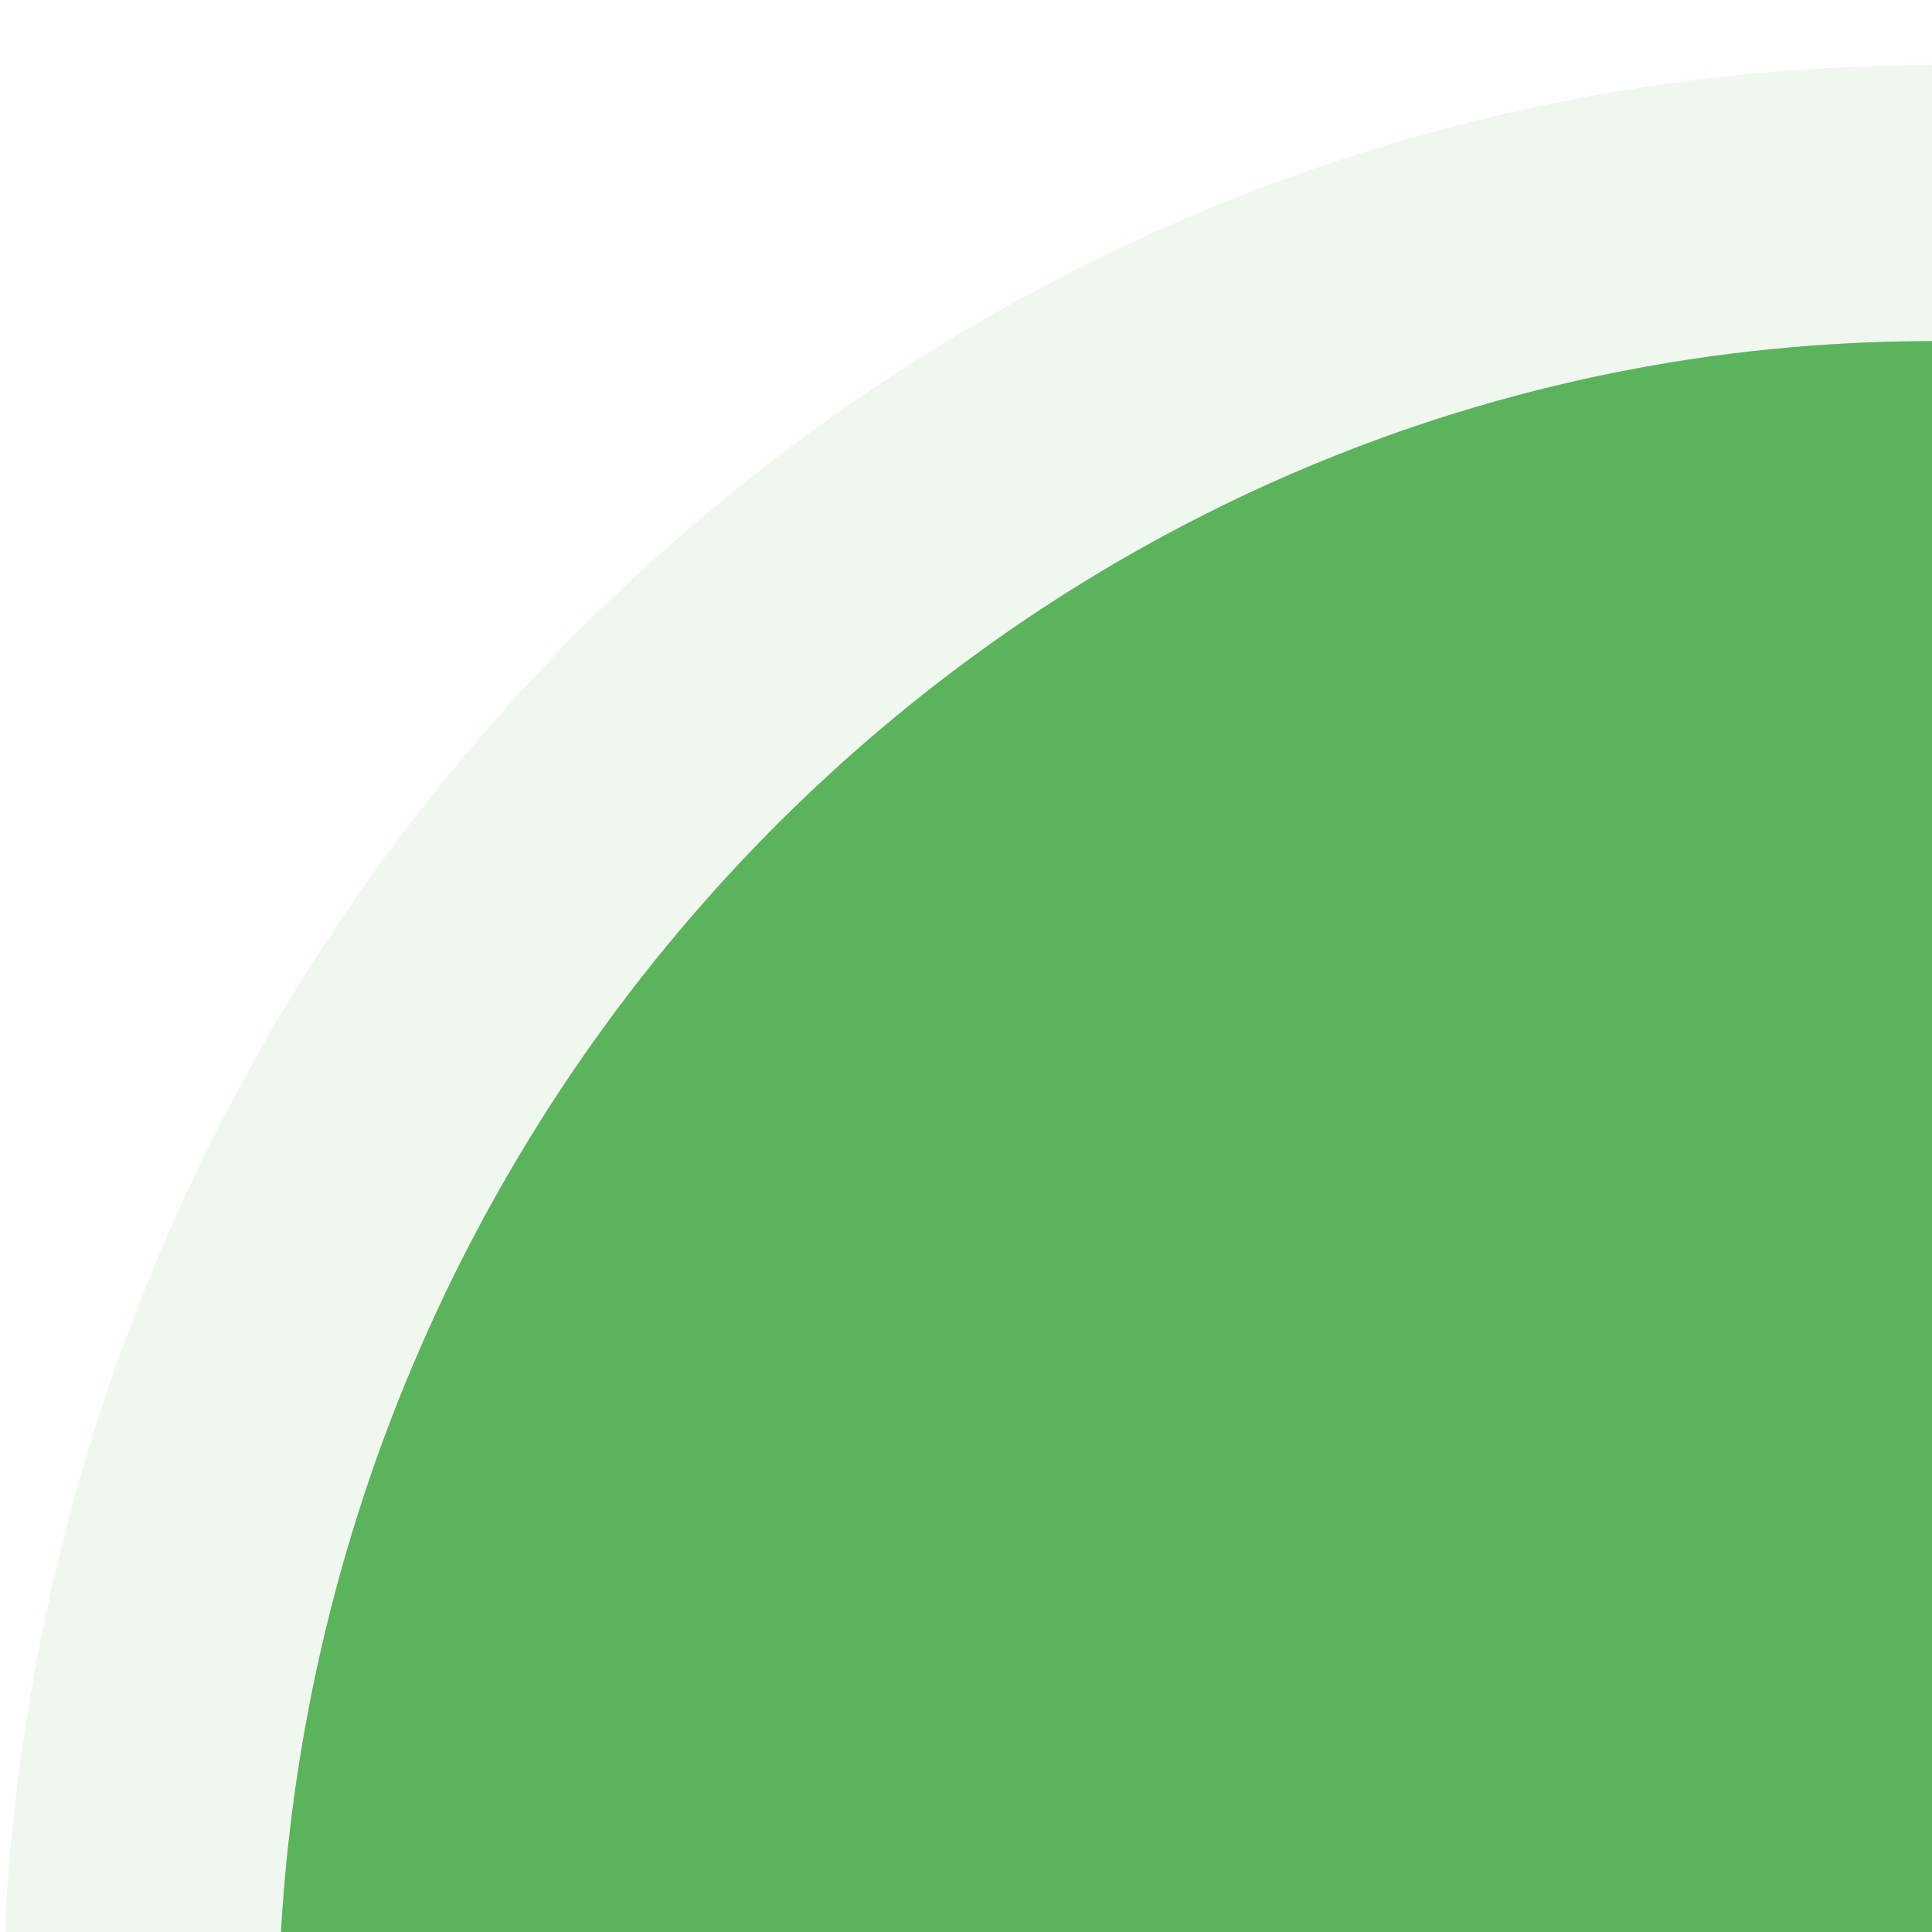 <?xml version="1.0" encoding="UTF-8"?>
<svg xmlns="http://www.w3.org/2000/svg" xmlns:xlink="http://www.w3.org/1999/xlink" baseProfile="tiny" contentScriptType="text/ecmascript" contentStyleType="text/css" height="7px" preserveAspectRatio="xMidYMid meet" version="1.1" viewBox="0 0 7 7" width="7px" x="0px" y="0px" zoomAndPan="magnify">
<rect fill="none" height="7" width="7"/>
<linearGradient gradientUnits="userSpaceOnUse" id="SVGID_1_" x1="4.009" x2="4.009" xlink:actuate="onLoad" xlink:show="other" xlink:type="simple" y1="5.66" y2="45.457">
<stop offset="0" stop-color="#5bb35c"/>
<stop offset="1" stop-color="#5bb35c"/>
</linearGradient>
<path d="M 1.018 7.0 L 7.0 7.0 L 7.0 1.236 C 3.819 1.237 1.203 3.799 1.018 7.0 z " fill="url(#SVGID_1_)"/>
<linearGradient gradientUnits="userSpaceOnUse" id="SVGID_2_" x1="0.019" x2="7.4" xlink:actuate="onLoad" xlink:show="other" xlink:type="simple" y1="3.618" y2="3.618">
<stop offset="0" stop-color="#5bb35c"/>
<stop offset="1" stop-color="#5bb35c"/>
</linearGradient>
<path d="M 0.02 6.942 L 0.02 7.0 L 1.018 7.0 C 1.203 3.799 3.819 1.237 7.0 1.236 L 7.0 0.236 C 3.303 0.237 0.237 3.182 0.02 6.942 z " fill="url(#SVGID_2_)" fill-opacity="0.1" stroke-opacity="0.1"/>
<linearGradient gradientUnits="userSpaceOnUse" id="SVGID_3_" x1="4.009" x2="4.009" xlink:actuate="onLoad" xlink:show="other" xlink:type="simple" y1="1.019" y2="32.72">
<stop offset="0" stop-color="#5bb35c"/>
<stop offset="1" stop-color="#5bb35c"/>
</linearGradient>
<path d="M 1.018 7.0 C 1.33 4.403 4.254 2.327 7.0 2.239 L 7.0 1.236 C 3.819 1.237 1.203 3.799 1.018 7.0 z " fill="url(#SVGID_3_)" fill-opacity="0.3" stroke-opacity="0.3"/>
</svg>
